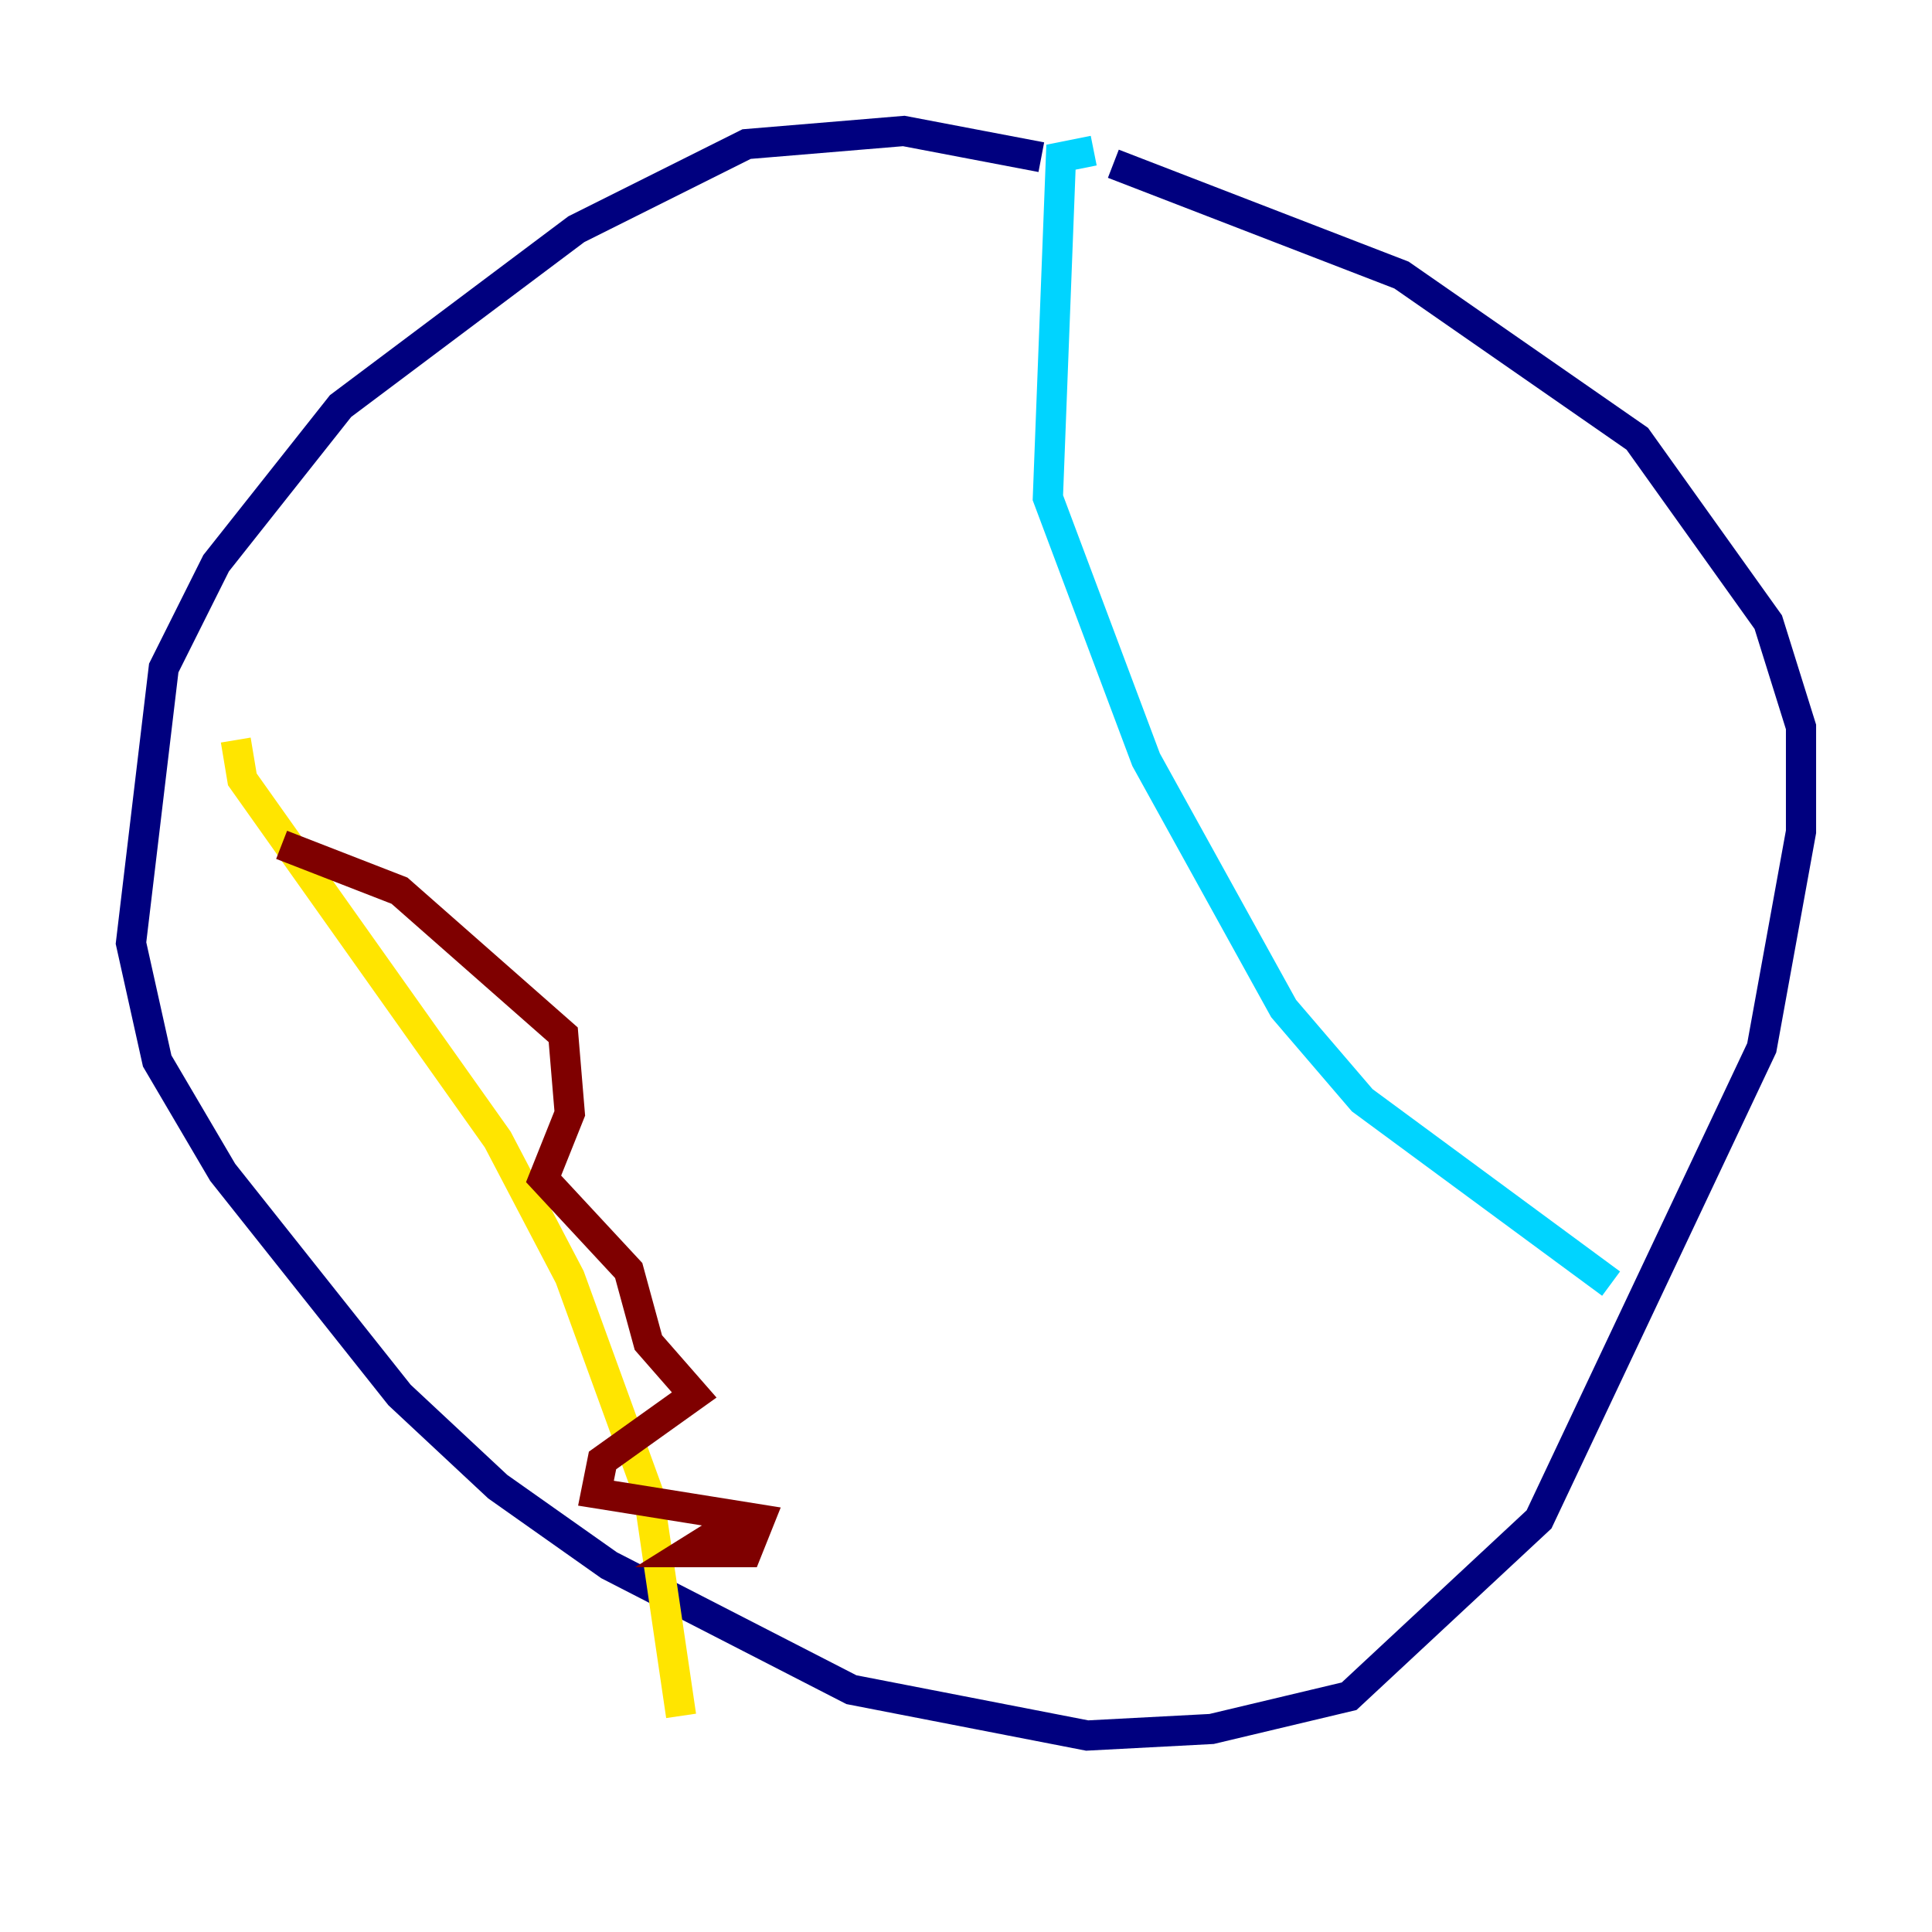 <?xml version="1.0" encoding="utf-8" ?>
<svg baseProfile="tiny" height="128" version="1.2" viewBox="0,0,128,128" width="128" xmlns="http://www.w3.org/2000/svg" xmlns:ev="http://www.w3.org/2001/xml-events" xmlns:xlink="http://www.w3.org/1999/xlink"><defs /><polyline fill="none" points="68.99,10.414 59.878,8.678 49.464,9.546 38.183,15.186 22.563,26.902 14.319,37.315 10.848,44.258 8.678,62.481 10.414,70.291 14.752,77.668 26.468,92.42 32.976,98.495 40.352,103.702 56.407,111.946 72.027,114.983 80.271,114.549 89.383,112.38 101.966,100.664 116.719,69.424 119.322,55.105 119.322,48.163 117.153,41.22 108.475,29.071 92.854,18.224 73.763,10.848" stroke="#00007f" stroke-width="2" /><polyline fill="none" points="72.461,9.98 70.291,10.414 69.424,32.976 75.932,50.332 85.044,66.82 90.251,72.895 106.739,85.044" stroke="#00d4ff" stroke-width="2" /><polyline fill="none" points="15.62,49.031 16.054,51.634 32.976,75.498 37.749,84.61 42.956,98.929 45.125,113.681" stroke="#ffe500" stroke-width="2" /><polyline fill="none" points="49.031,100.664 45.559,102.834 49.464,102.834 50.332,100.664 39.485,98.929 39.919,96.759 45.993,92.42 42.956,88.949 41.654,84.176 36.014,78.102 37.749,73.763 37.315,68.556 26.468,59.01 18.658,55.973" stroke="#7f0000" stroke-width="2" /></svg>